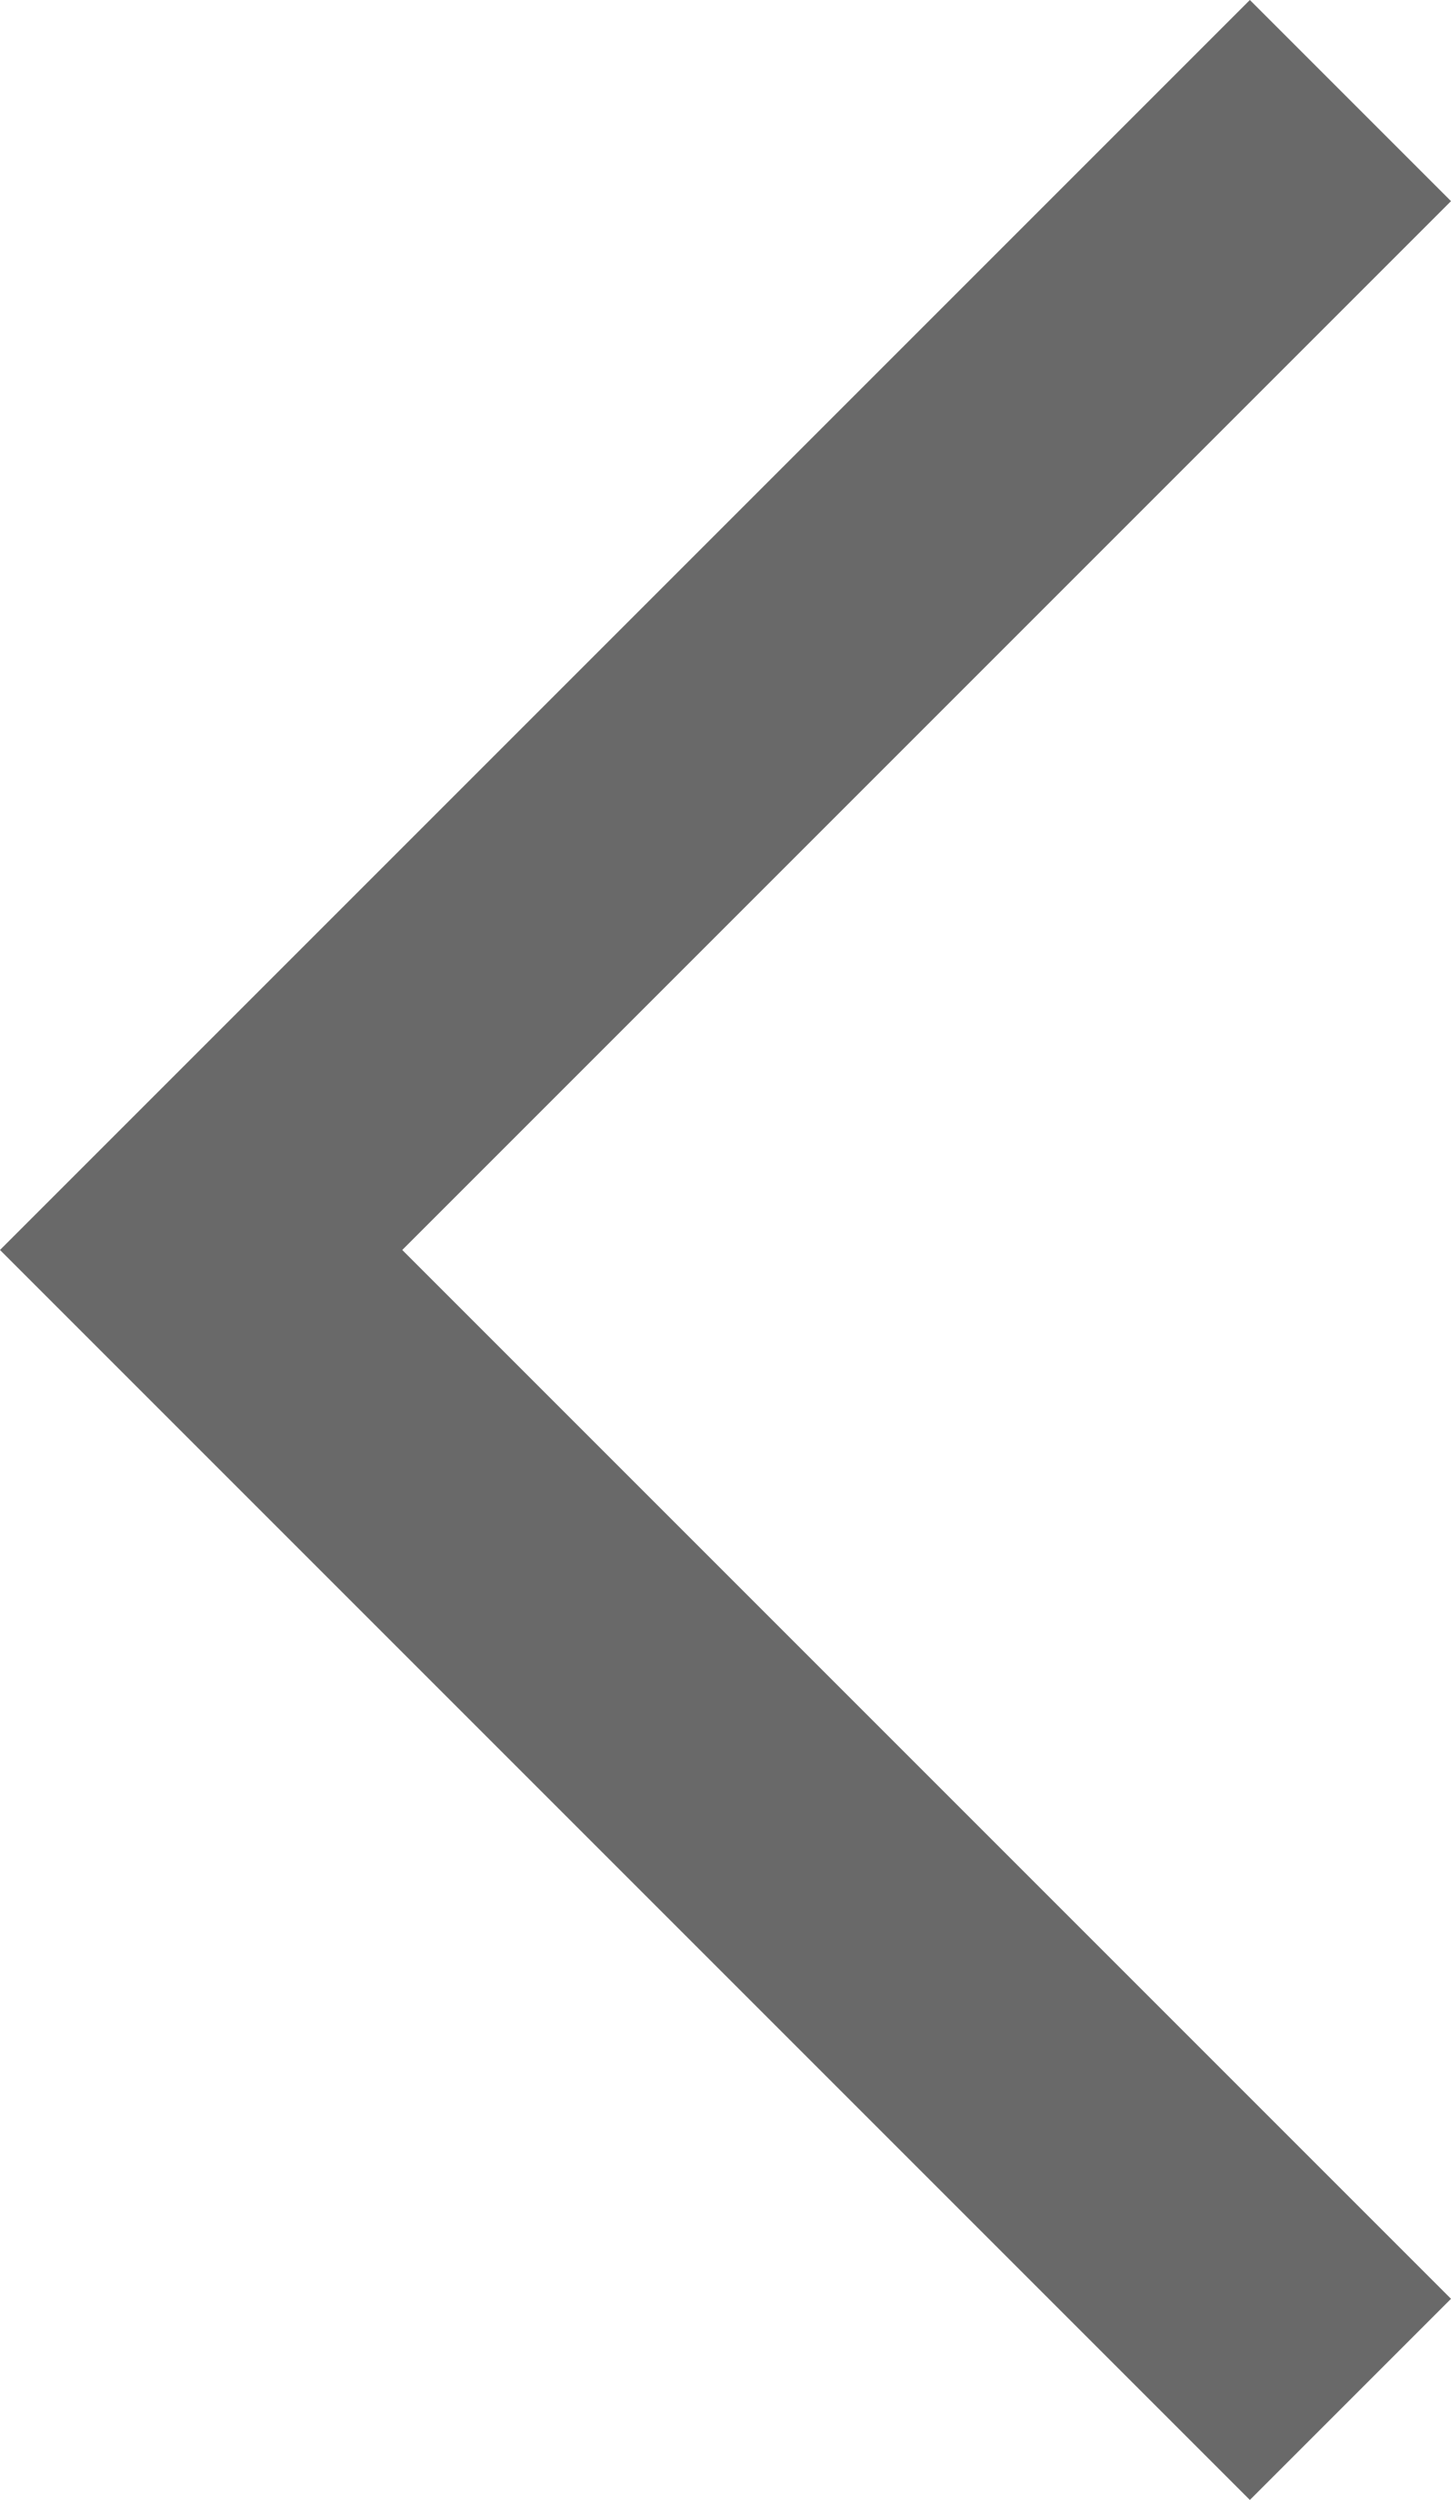 <svg xmlns="http://www.w3.org/2000/svg" width="10.1" height="17.4" x="0" y="0" viewBox="-300.7 388.6 10.1 17.4"><path fill="#696969" d="M-290.6,404.6l-1.4,1.4l-8-8l-0.7-0.7l0.7-0.7l8-8l1.4,1.4l-7.3,7.3L-290.6,404.6z"/></svg>